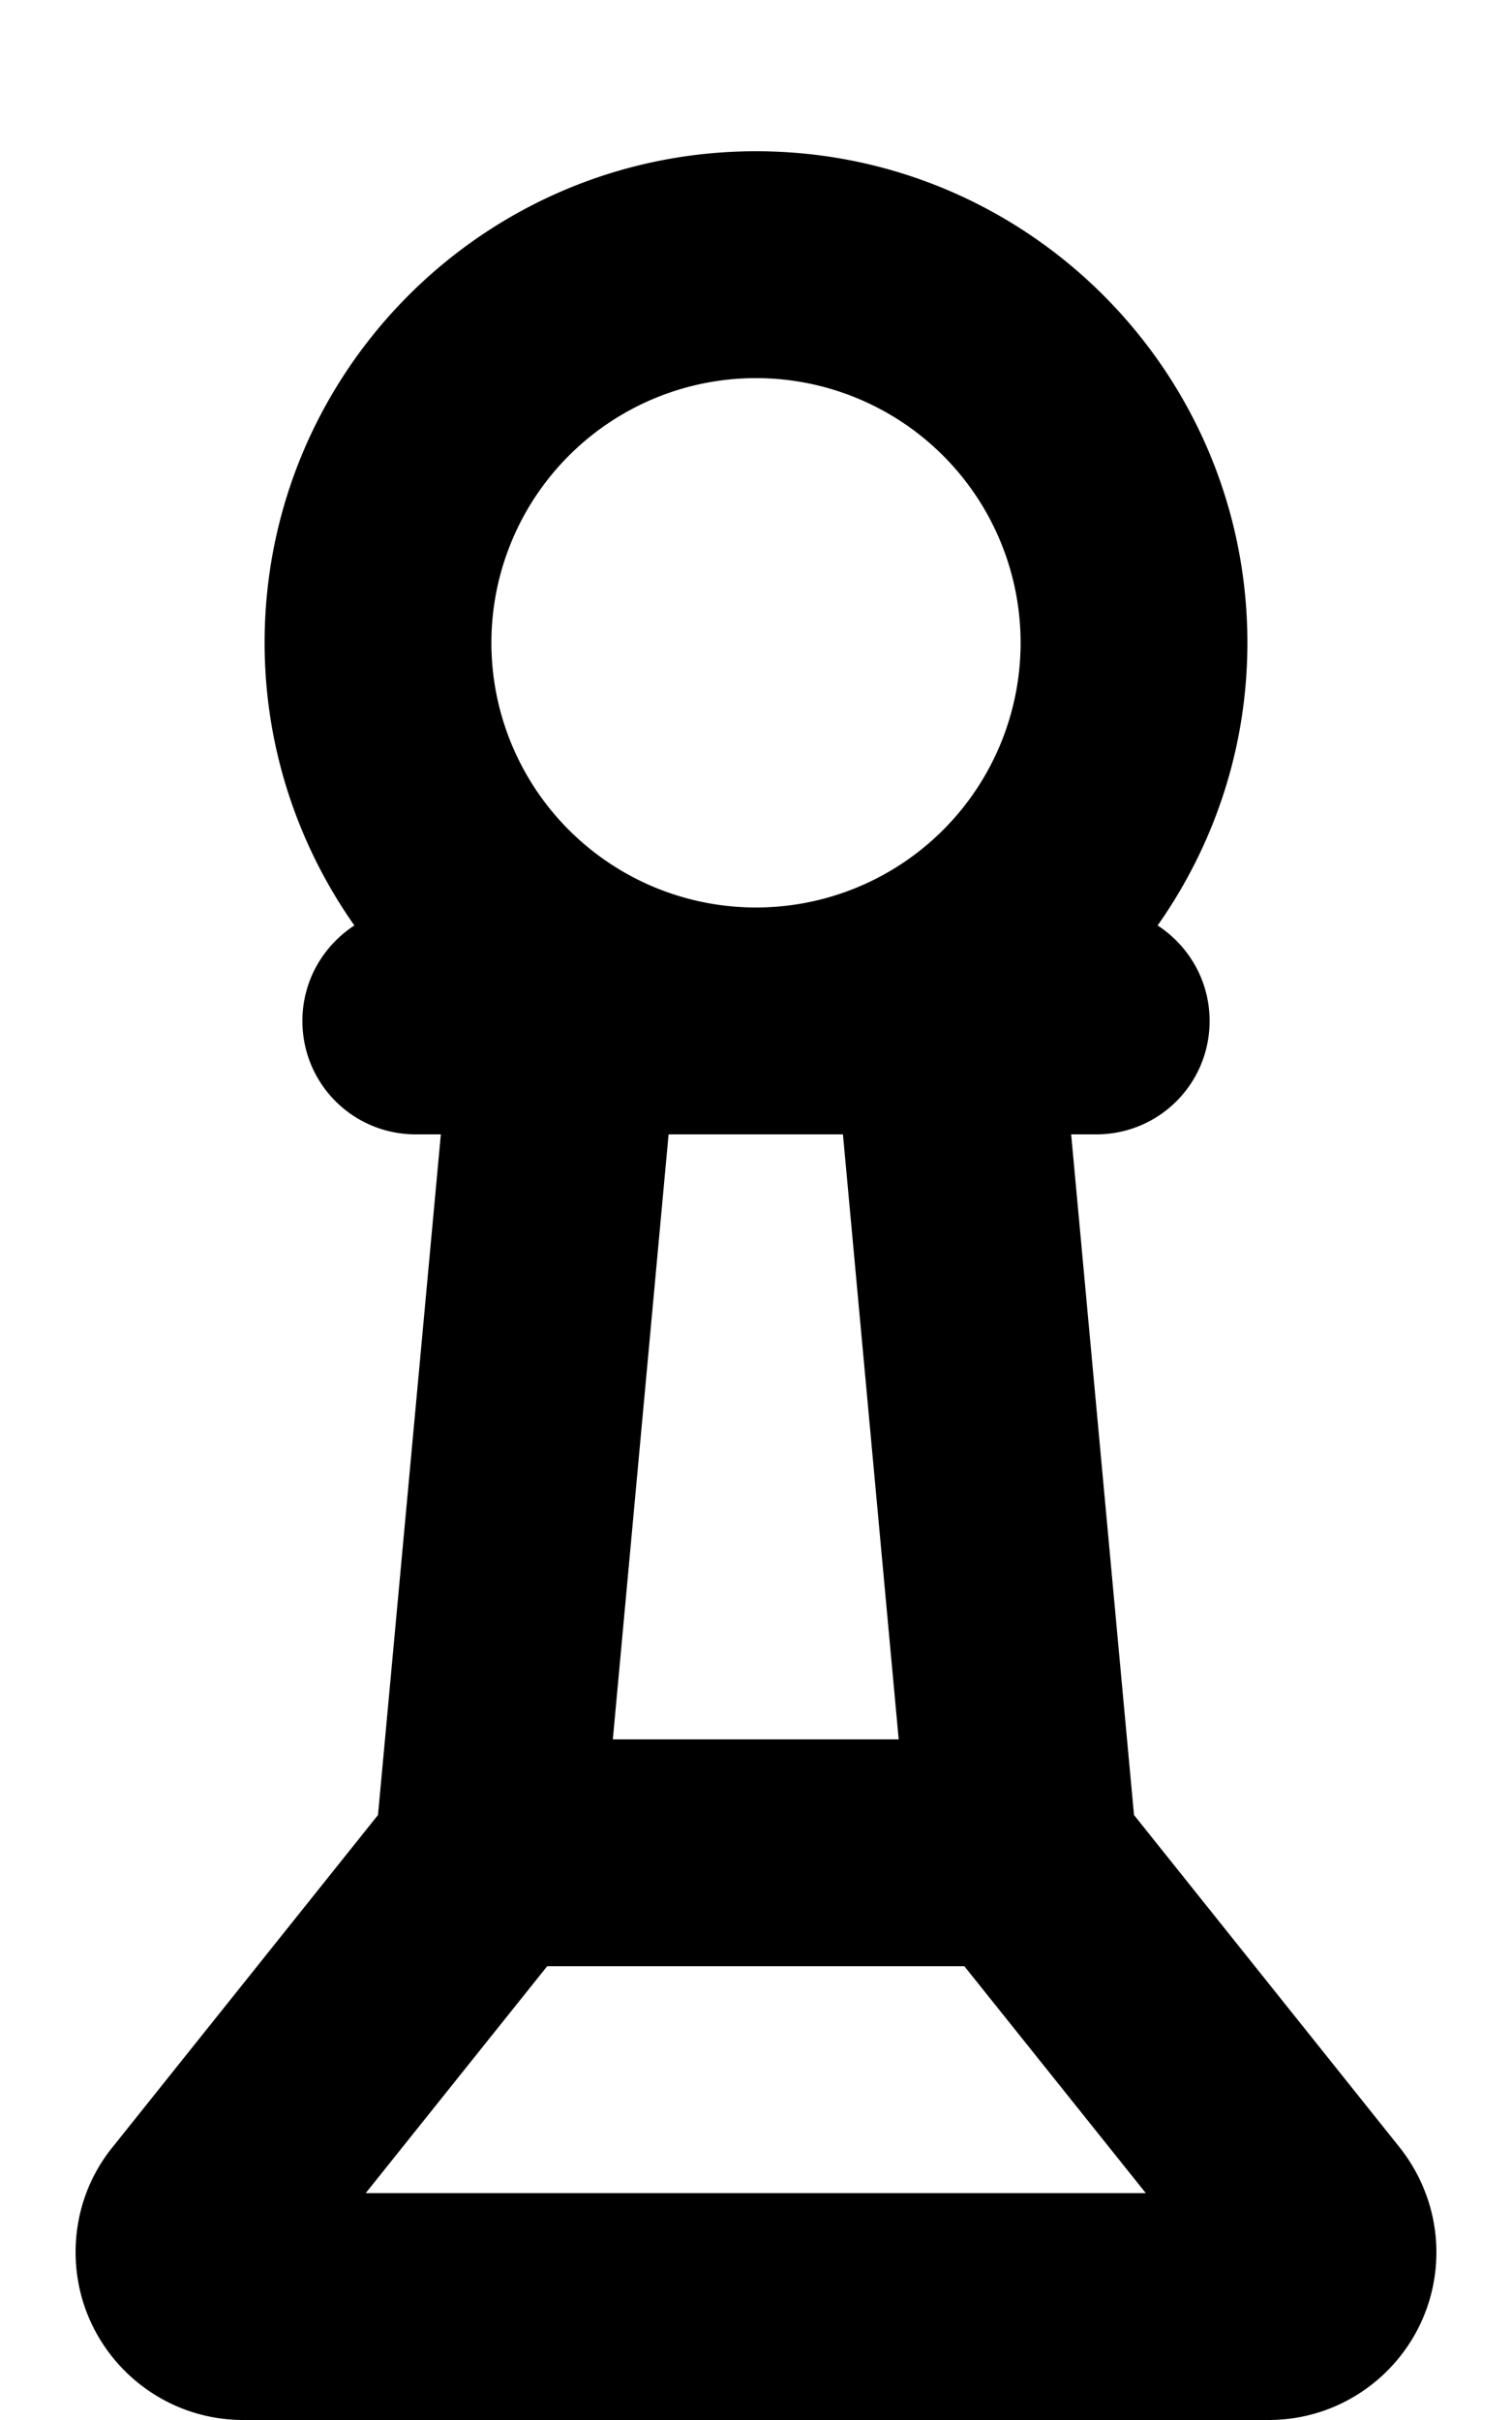 <svg fill="currentColor" xmlns="http://www.w3.org/2000/svg" viewBox="0 0 320 512"><!--! Font Awesome Pro 7.1.0 by @fontawesome - https://fontawesome.com License - https://fontawesome.com/license (Commercial License) Copyright 2025 Fonticons, Inc. --><path fill="currentColor" d="M160 32c57.4 0 104 46.6 104 104 0 22.3-7.1 42.9-19 59.8 6.6 4.3 11 11.7 11 20.2 0 13.3-10.7 24-24 24l-5.3 0 13.3 144 56.2 70.3c5 6.3 7.8 14.1 7.8 22.2 0 19.6-15.9 35.5-35.5 35.5L51.5 512c-19.6 0-35.5-15.9-35.5-35.5 0-8.1 2.7-15.9 7.8-22.2L80 384 93.3 240 88 240c-13.3 0-24-10.7-24-24 0-8.5 4.4-15.9 11-20.2-11.9-16.9-19-37.6-19-59.8 0-57.4 46.6-104 104-104zM115.8 416l-38.4 48 165.1 0-38.4-48-88.3 0zm13.8-48l60.6 0-11.8-128-36.9 0-11.8 128zM160 80a56 56 0 1 0 0 112 56 56 0 1 0 0-112z"/></svg>